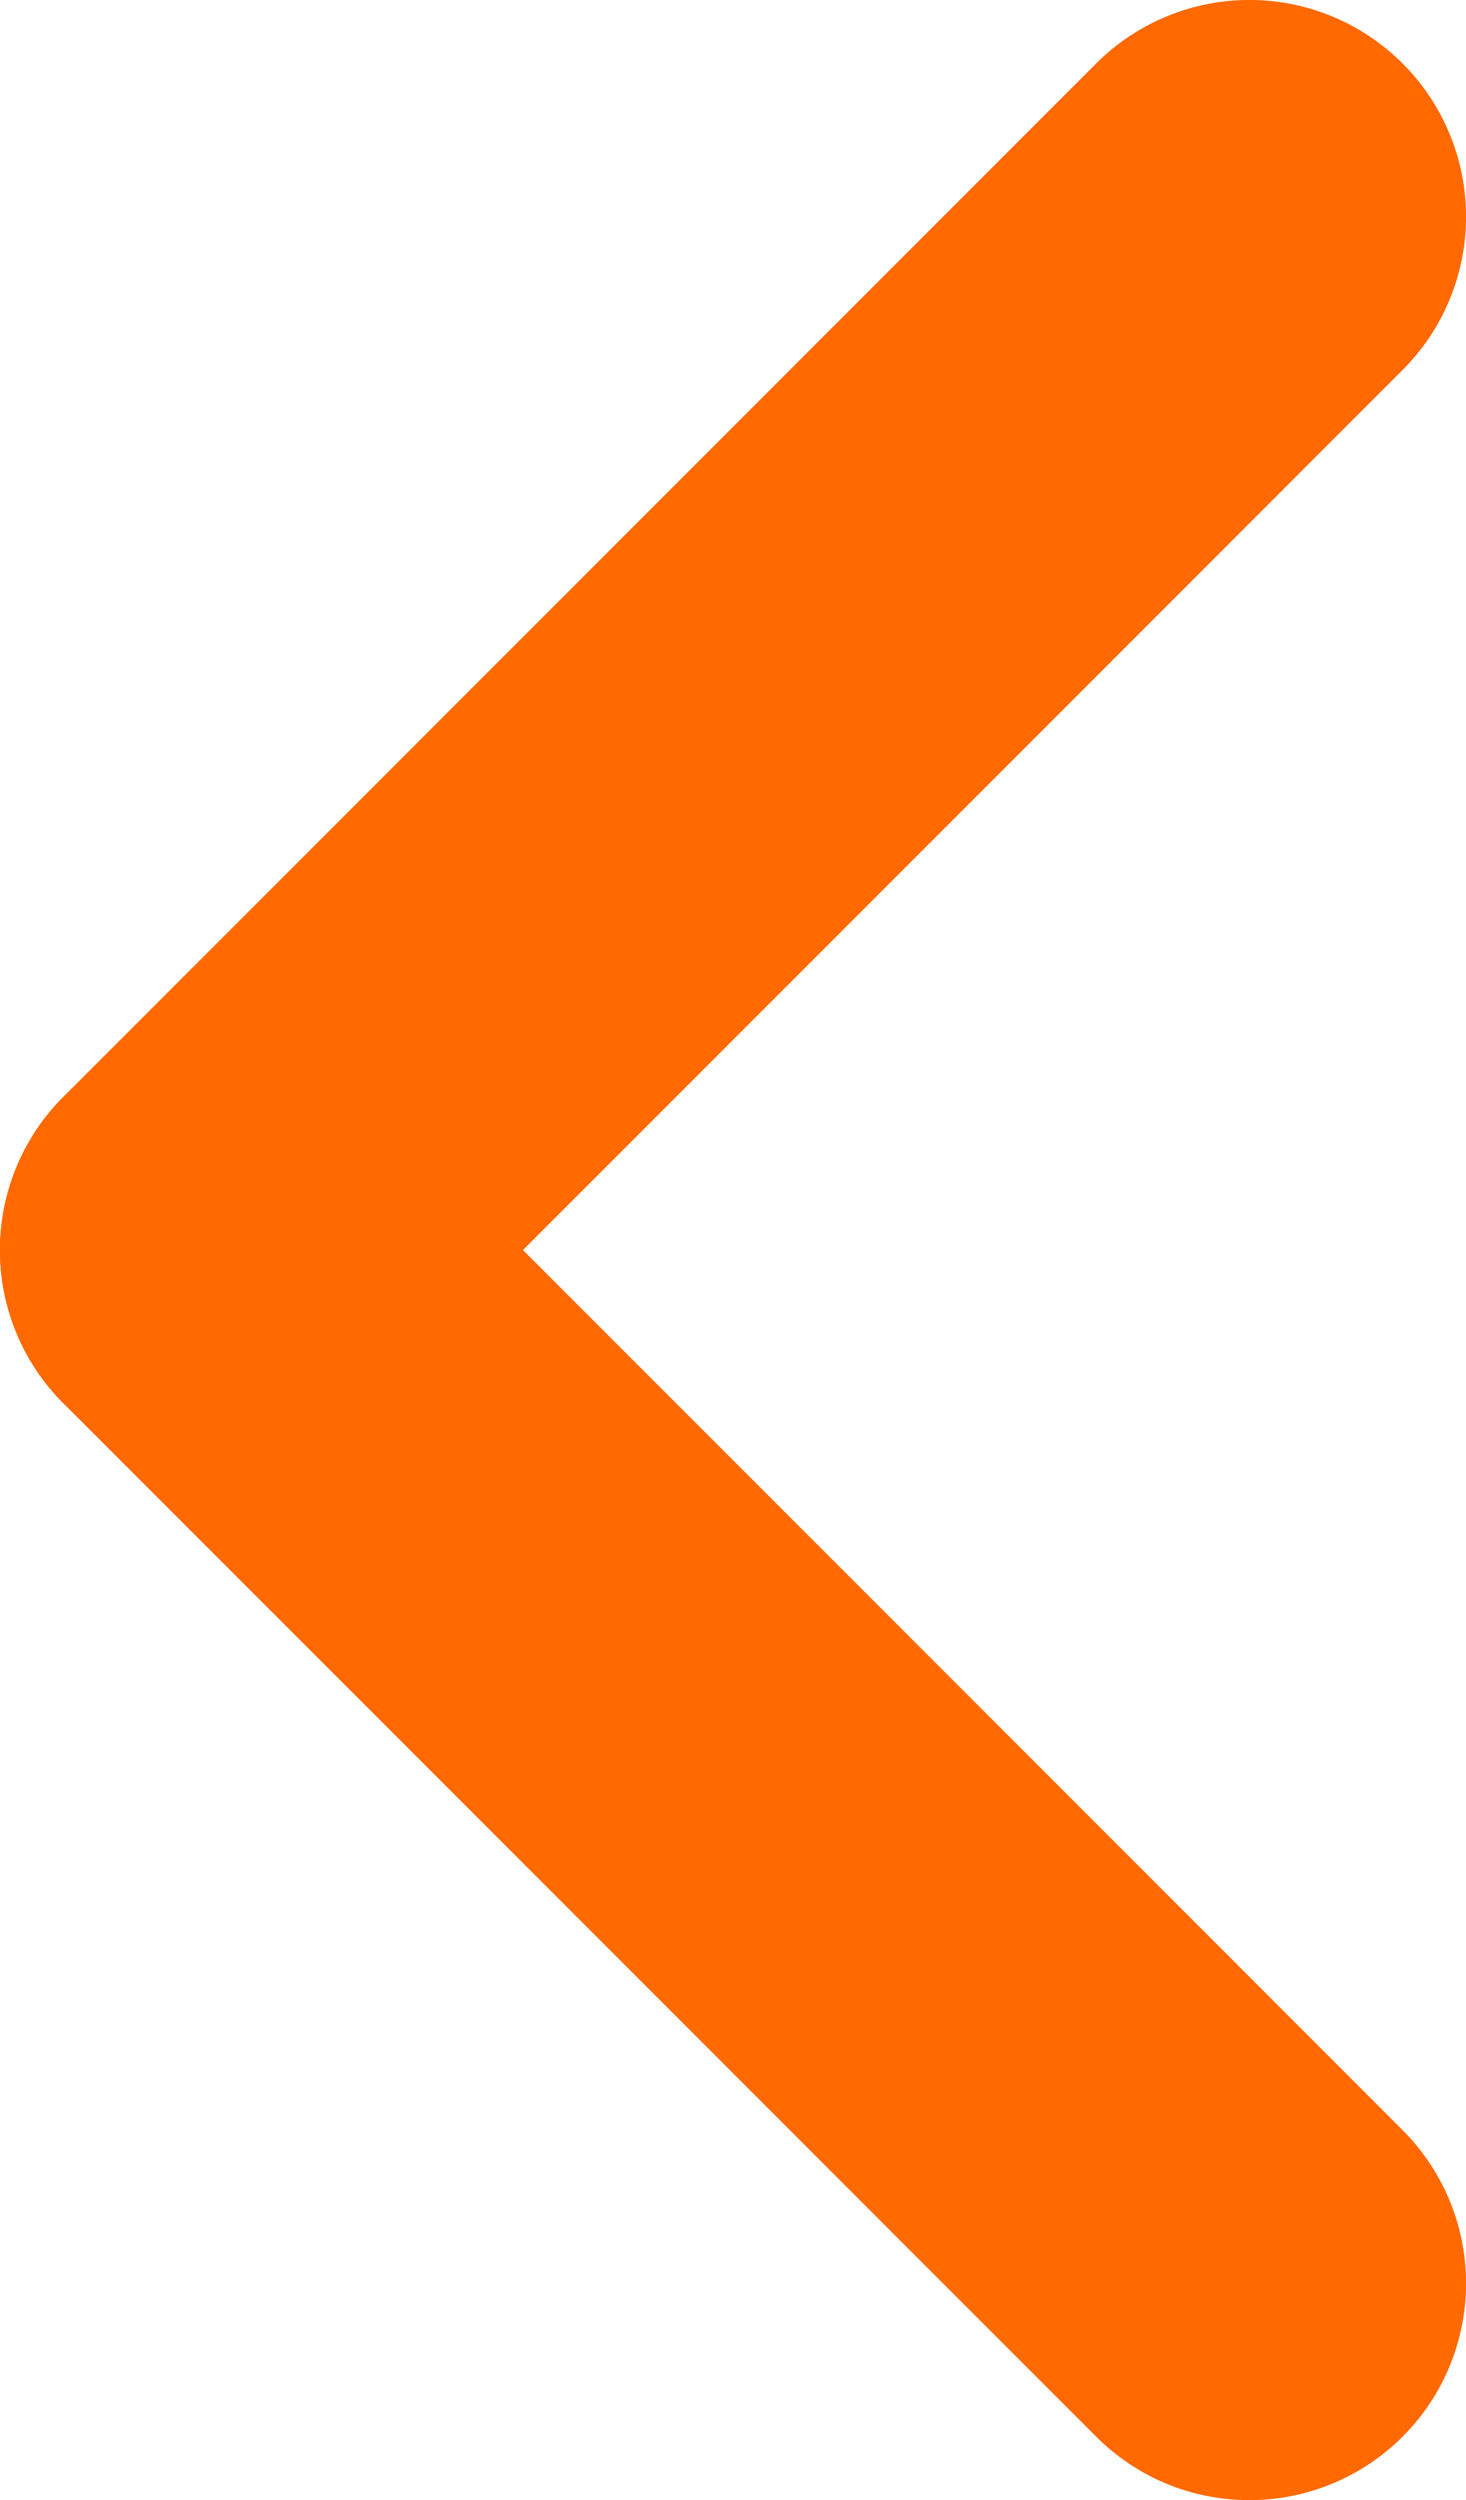 <?xml version="1.0" encoding="UTF-8"?>
<svg xmlns="http://www.w3.org/2000/svg" width="16.92" height="28.84" viewBox="0 0 16.92 28.84">
  <g id="Gruppe_549" data-name="Gruppe 549" transform="translate(-2362.501 435.84)">
    <path id="Linie_6" data-name="Linie 6" d="M0,14.42a2.492,2.492,0,0,1-1.768-.732,2.5,2.5,0,0,1,0-3.536l11.92-11.92a2.5,2.5,0,0,1,3.536,0,2.5,2.5,0,0,1,0,3.536L1.768,13.688A2.492,2.492,0,0,1,0,14.42Z" transform="translate(2365.001 -433.34)" fill="#ff6900"></path>
    <path id="Linie_7" data-name="Linie 7" d="M11.92,14.42a2.492,2.492,0,0,1-1.768-.732L-1.768,1.768a2.5,2.5,0,0,1,0-3.536,2.5,2.5,0,0,1,3.536,0l11.92,11.92A2.5,2.5,0,0,1,11.92,14.42Z" transform="translate(2365.001 -421.42)" fill="#ff6900"></path>
  </g>
</svg>
